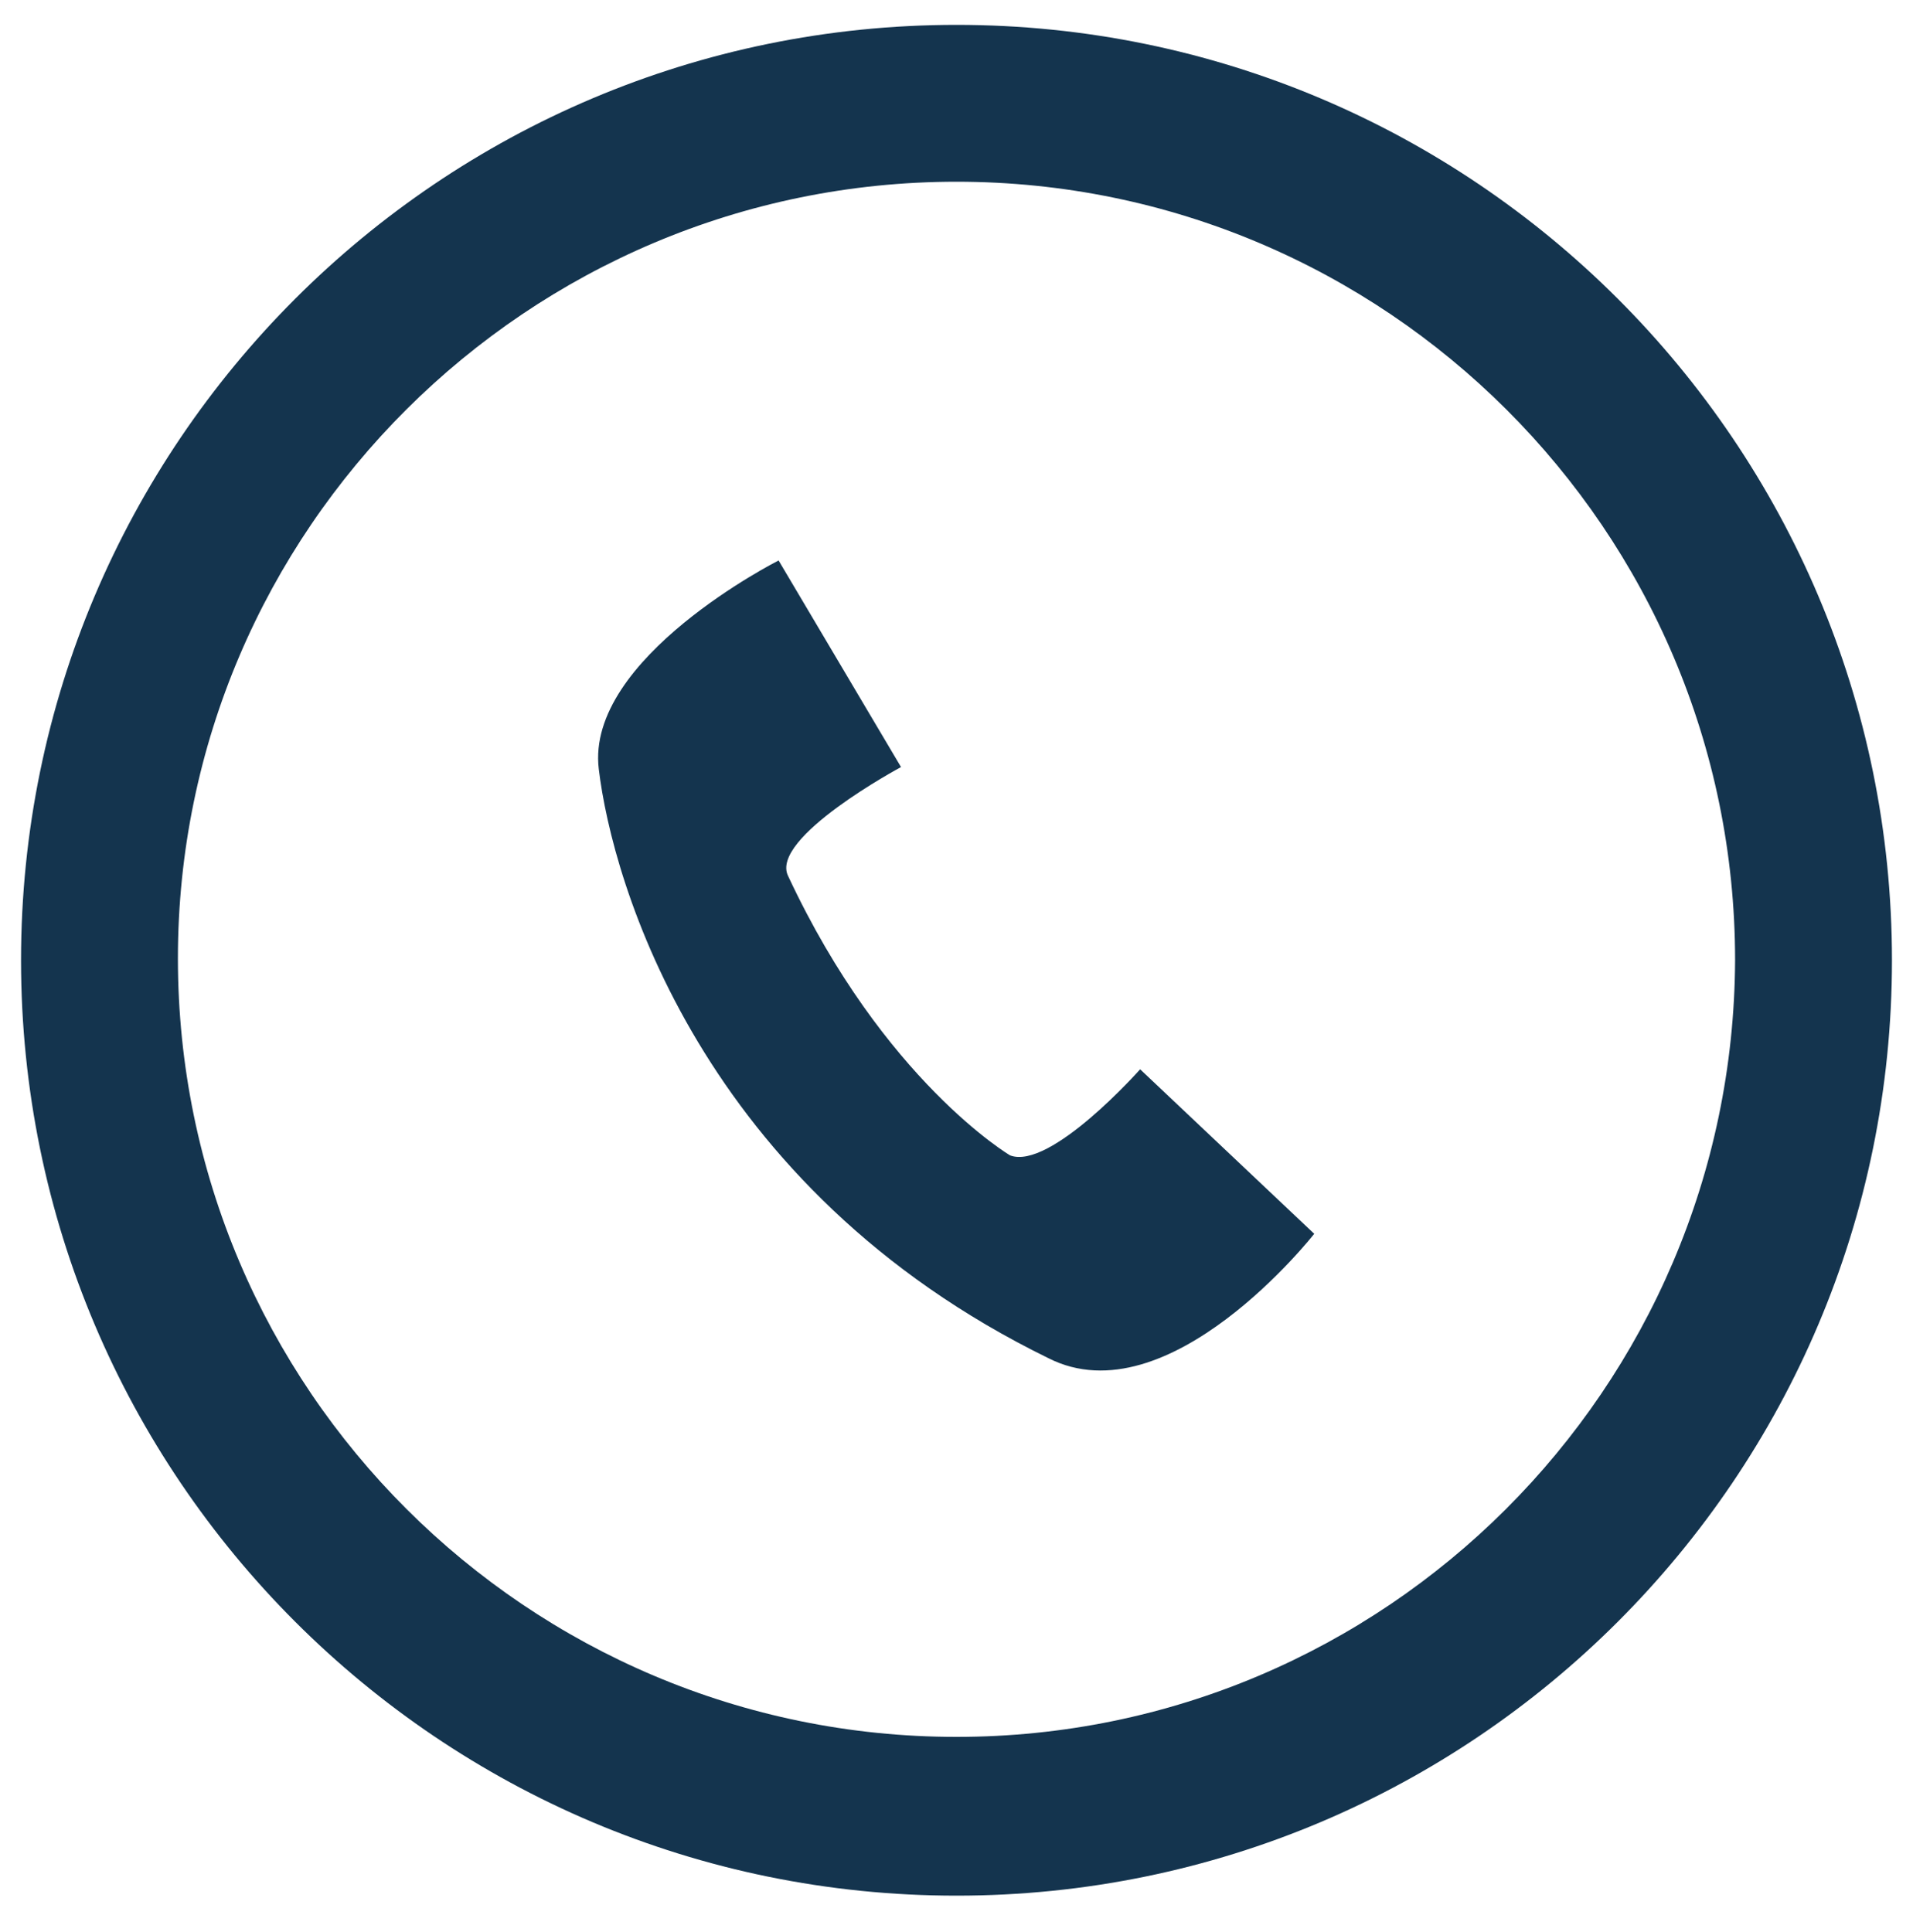 <?xml version="1.0" encoding="utf-8"?>
<!-- Generator: Adobe Illustrator 19.0.0, SVG Export Plug-In . SVG Version: 6.00 Build 0)  -->
<svg version="1.1" id="Layer_1" xmlns="http://www.w3.org/2000/svg" xmlns:xlink="http://www.w3.org/1999/xlink" x="0px" y="0px"
	 viewBox="-429 218 100 101" style="enable-background:new -429 218 100 101;" xml:space="preserve">
<style type="text/css">
	.st0{fill:#14344E;}
</style>
<path class="st0" d="M-379,219.3c-27,0-48.9,21.9-48.9,48.9s21.9,48.9,48.9,48.9s48.9-21.9,48.9-48.9S-352,219.3-379,219.3z
	 M-379,308.8c-22.4,0-40.7-18.2-40.7-40.7c0-22.4,18.3-40.6,40.7-40.6s40.7,18.2,40.7,40.7C-338.4,290.6-356.6,308.8-379,308.8z"/>
<path class="st0" d="M-360.3,282.5l-9.1-8.6c0,0-4.7,5.3-6.8,4.5c0,0-6.6-3.9-11.6-14.6c-1-2,5.9-5.7,5.9-5.7l-6.4-10.8
	c0,0-10.1,5.1-9.4,10.9c0.7,5.9,5.3,21.9,23.5,30.8C-367.9,292.2-360.3,282.5-360.3,282.5z"/>
</svg>
